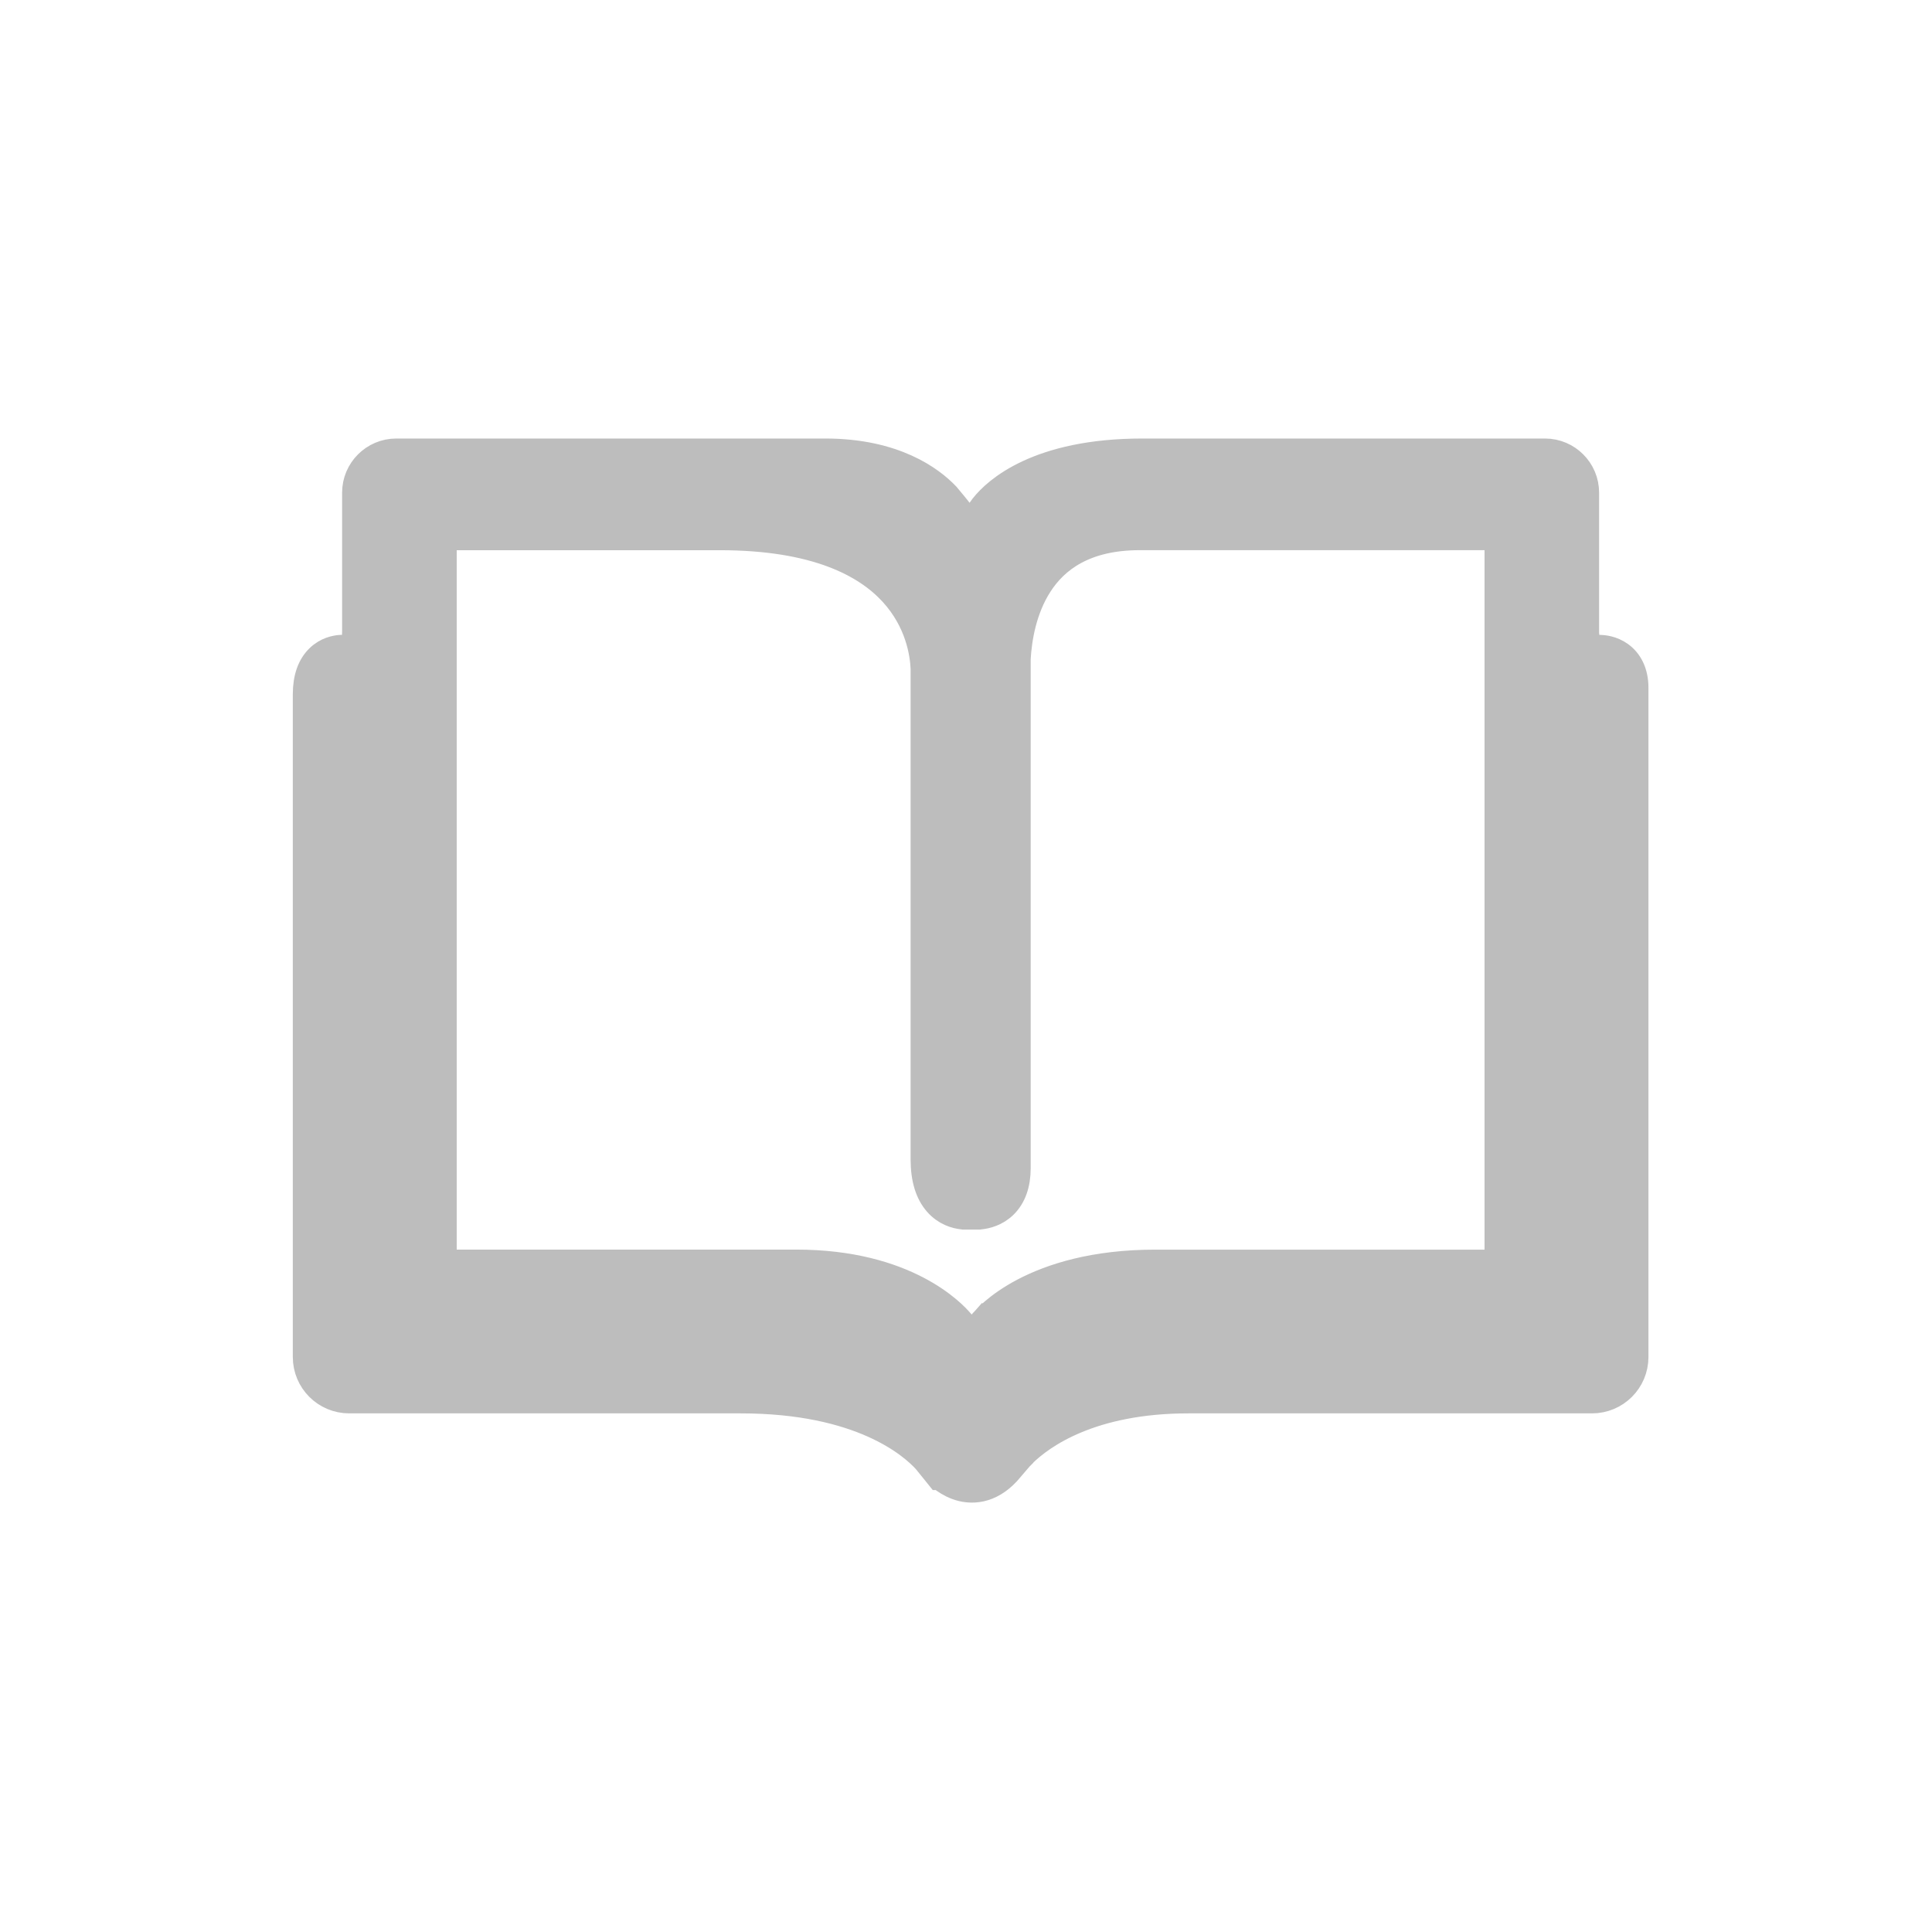 <svg width="43" height="43" viewBox="0 0 43 43" fill="none" xmlns="http://www.w3.org/2000/svg">
<path d="M35.607 14.43L35.607 14.43H35.599L35.573 14.43L35.572 14.43C35.492 14.43 35.446 14.413 35.42 14.399C35.394 14.384 35.372 14.363 35.354 14.333C35.312 14.267 35.295 14.173 35.291 14.094V10.966C35.291 10.466 34.886 10.06 34.386 10.06H25.424C23.09 10.06 22.163 10.931 21.894 11.269L21.89 11.274L21.885 11.28L21.828 11.359L21.801 11.396L21.801 11.397L21.741 11.479H21.741L21.651 11.602C21.623 11.641 21.601 11.662 21.587 11.674C21.583 11.671 21.579 11.666 21.574 11.662L21.243 11.249L21.243 11.249L21.24 11.245L21.072 11.043L21.066 11.035L21.059 11.028C20.726 10.679 19.915 10.06 18.368 10.06H8.82C8.32 10.06 7.914 10.466 7.914 10.966V14.061C7.914 14.277 7.857 14.355 7.831 14.38C7.804 14.408 7.767 14.423 7.722 14.43H7.605H7.596L7.587 14.43C7.474 14.437 7.271 14.474 7.097 14.644C6.918 14.818 6.817 15.084 6.817 15.453V30.202C6.817 30.73 7.244 31.157 7.772 31.157H16.485C19.163 31.157 20.297 32.156 20.612 32.502L20.814 32.752L20.904 32.864H20.929C20.937 32.871 20.947 32.879 20.956 32.886C21.034 32.948 21.149 33.027 21.295 33.081C21.442 33.136 21.626 33.166 21.828 33.122C22.032 33.077 22.228 32.962 22.409 32.768L22.409 32.768L22.418 32.758L22.517 32.643L22.519 32.641L22.541 32.615L22.696 32.434L22.696 32.434L22.696 32.434C22.696 32.434 22.697 32.433 22.697 32.433C22.697 32.432 22.698 32.431 22.701 32.429L22.718 32.41C22.732 32.394 22.752 32.373 22.776 32.349C23.189 31.948 24.274 31.157 26.454 31.157H35.434C35.962 31.157 36.389 30.73 36.389 30.202V15.31C36.389 14.96 36.256 14.719 36.057 14.576C35.877 14.448 35.684 14.432 35.607 14.43ZM22.124 29.6L21.891 29.413L21.884 29.421L21.763 29.584L21.763 29.584L21.76 29.587L21.728 29.632L21.705 29.663C21.69 29.684 21.68 29.691 21.676 29.693C21.674 29.693 21.663 29.694 21.639 29.686C21.612 29.677 21.583 29.661 21.558 29.643C21.551 29.639 21.545 29.635 21.541 29.631L21.39 29.442L21.39 29.442L21.386 29.438C21.215 29.232 20.17 28.112 17.726 28.112H10.109C9.964 28.112 9.865 28.002 9.865 27.887V12.171C9.865 12.056 9.964 11.946 10.109 11.946H16.023C18.164 11.946 19.278 12.552 19.863 13.189C20.451 13.828 20.553 14.549 20.567 14.877V25.801C20.567 26.243 20.672 26.558 20.857 26.77C21.043 26.983 21.271 27.048 21.429 27.064L21.444 27.066H21.459H21.777H21.792L21.807 27.064C21.954 27.05 22.171 26.996 22.351 26.818C22.536 26.635 22.64 26.362 22.64 25.995V14.729V14.657C22.665 14.22 22.769 13.563 23.126 13.009C23.492 12.44 24.146 11.945 25.37 11.945H33.097C33.243 11.945 33.341 12.056 33.341 12.17V27.888C33.341 28.003 33.243 28.113 33.097 28.113H25.709C24.347 28.113 23.403 28.421 22.791 28.741C22.486 28.901 22.267 29.062 22.12 29.187C22.047 29.249 21.992 29.302 21.954 29.342C21.936 29.361 21.921 29.377 21.91 29.39L21.898 29.404L21.893 29.409L21.892 29.411L21.891 29.412L21.891 29.412C21.891 29.413 21.891 29.413 22.124 29.6ZM21.527 29.62C21.526 29.62 21.527 29.62 21.527 29.62L21.527 29.62Z" fill="#BDBDBD" stroke="#BDBDBD" stroke-width="0.6"/>
</svg>
